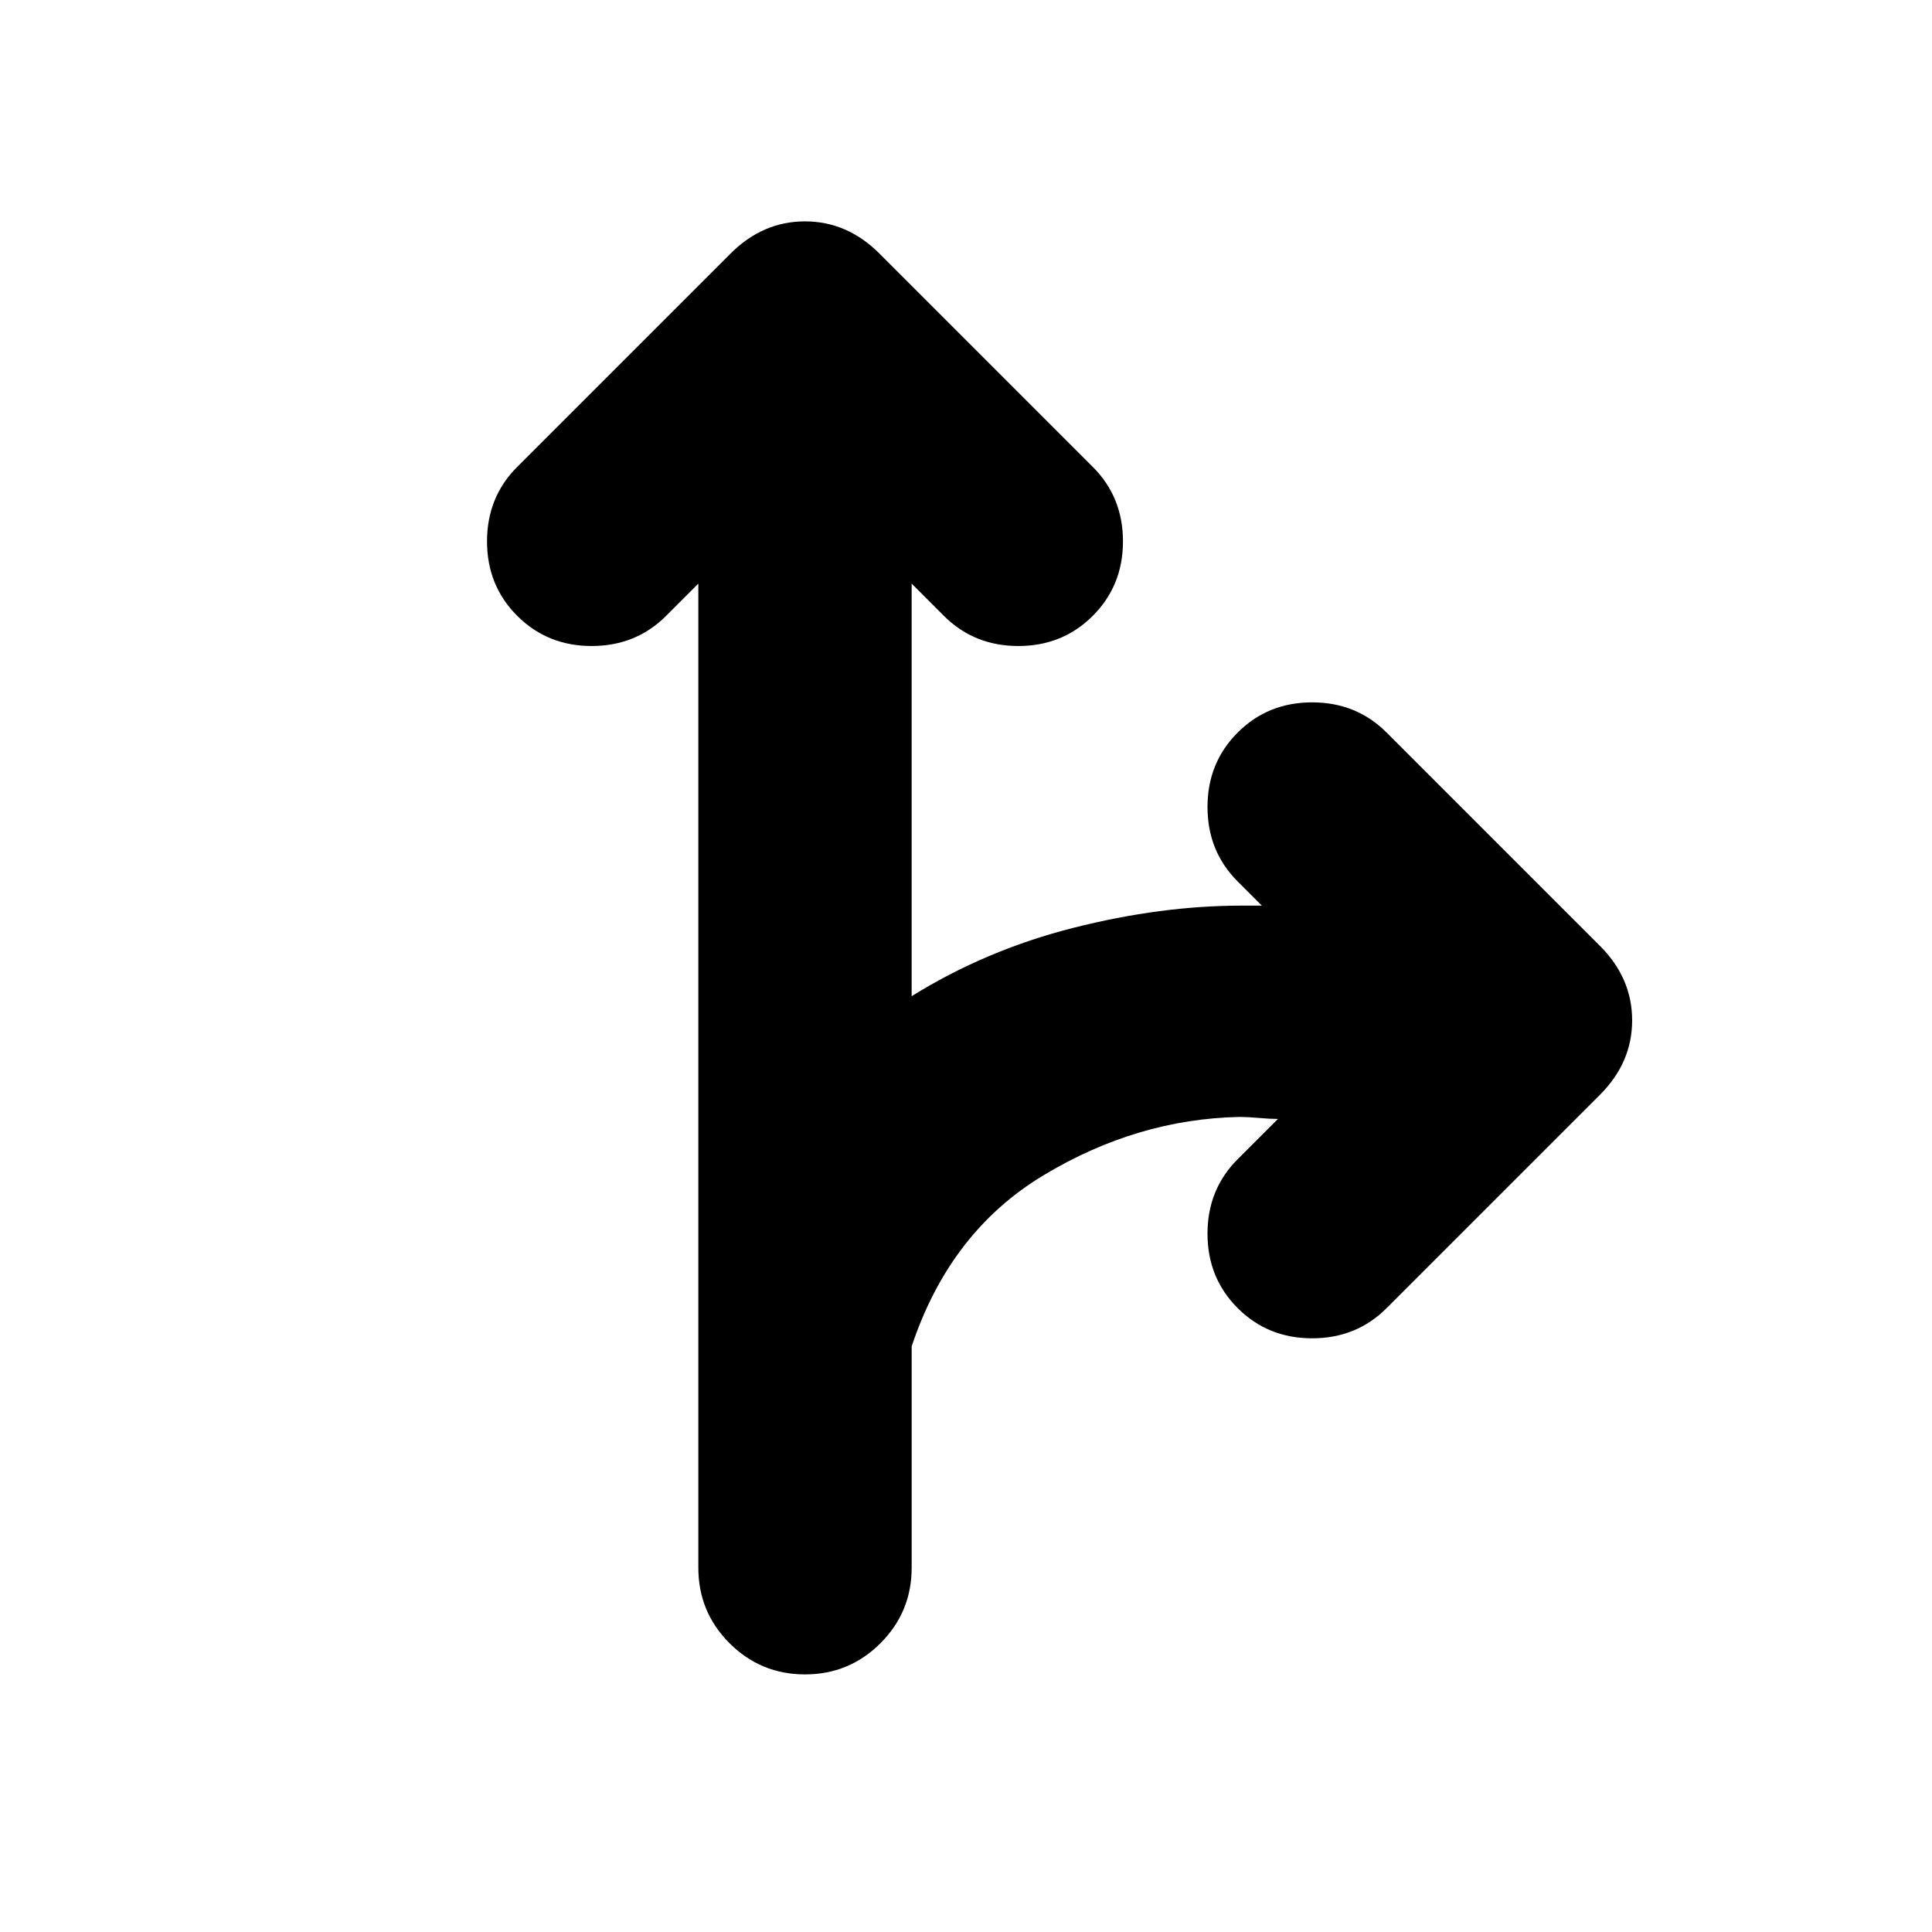<svg xmlns="http://www.w3.org/2000/svg" height="24" viewBox="0 -960 960 960" width="24"><path d="M400-128q-22 0-37.5-15.5T347-181v-489l-16 16q-15 15-37 15t-37-15q-15-15-15-37t15-37l106-106q16-16 37-16t37 16l106 106q15 15 15 37t-15 37q-15 15-37 15t-37-15l-16-16v205q37-23 80.5-34t83.5-11h10l-12-12q-15-15-15-37t15-37q15-15 37-15t37 15l106 106q16 16 16 37t-16 37L689-310q-15 15-37 15t-37-15q-15-15-15-37t15-37l20-20q-4 0-9.5-.5t-9.5-.5q-51 1-97.5 29T453-291v110q0 22-15.5 37.5T400-128Z"/></svg>
